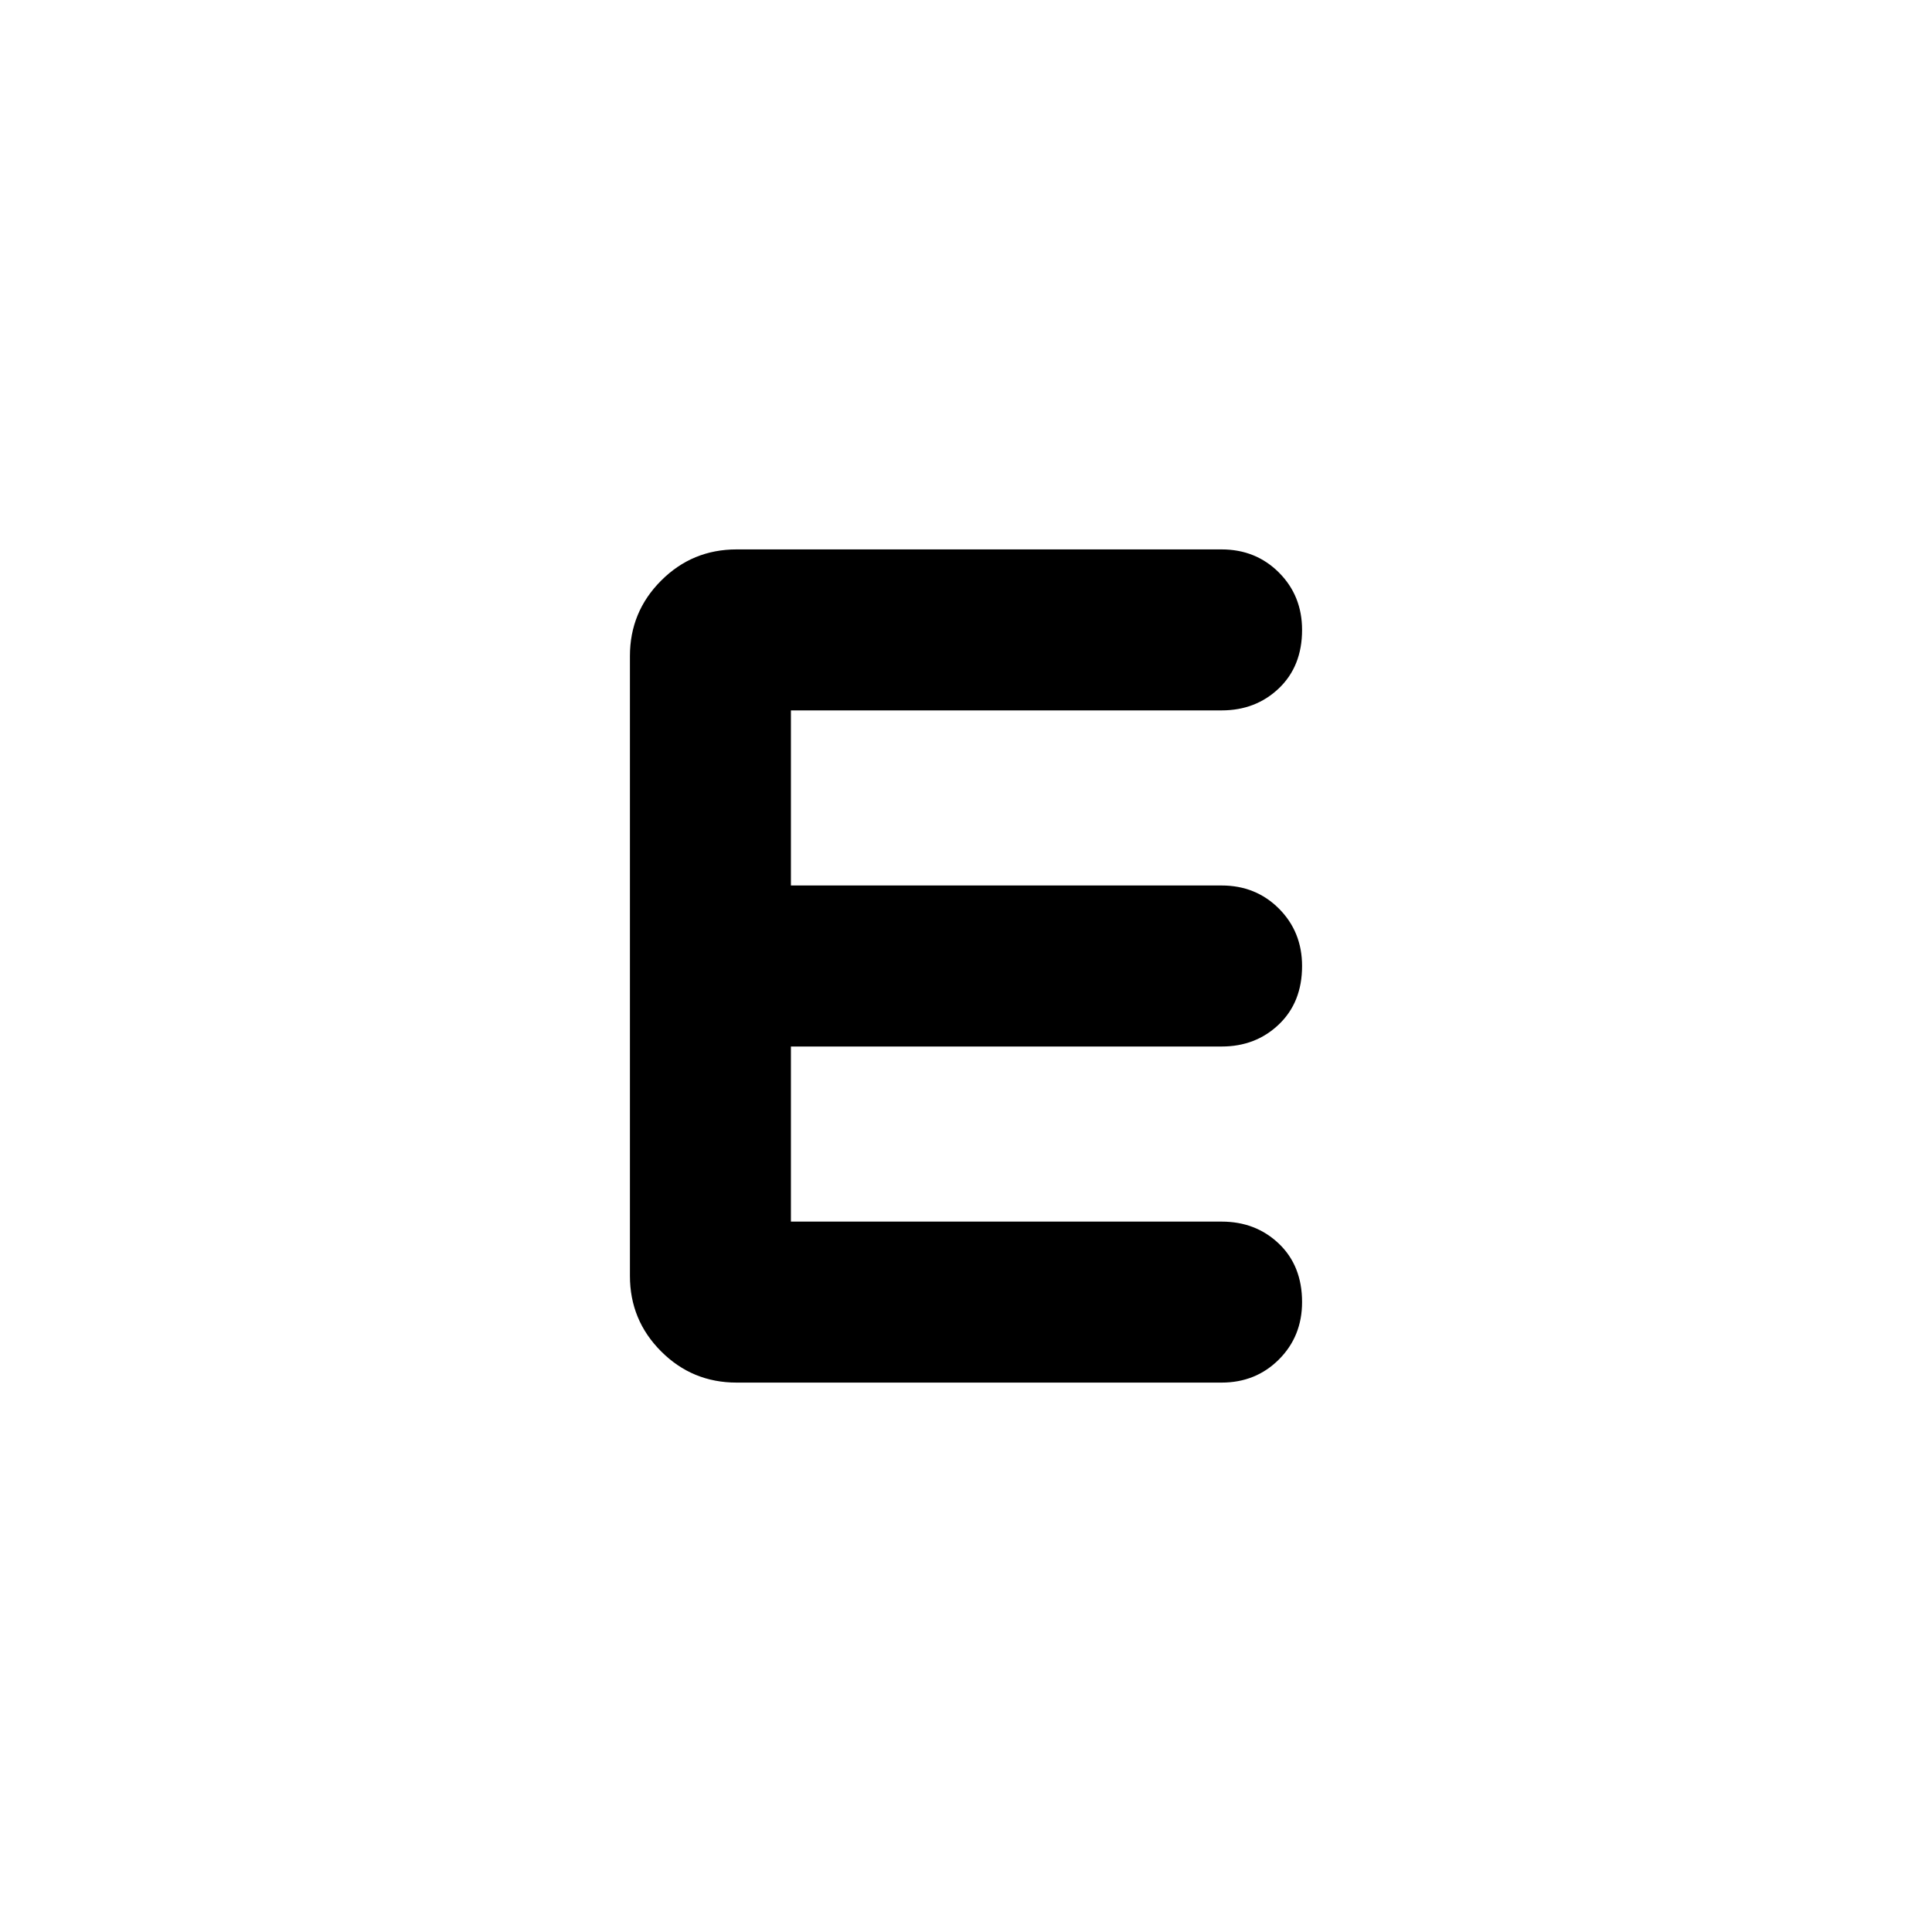 <svg xmlns="http://www.w3.org/2000/svg" height="40" width="40"><path d="M15.25 28.625Q14.333 28.625 13.688 27.979Q13.042 27.333 13.042 26.417V13.583Q13.042 12.667 13.688 12.021Q14.333 11.375 15.25 11.375H25.292Q26 11.375 26.479 11.854Q26.958 12.333 26.958 13.042Q26.958 13.792 26.479 14.25Q26 14.708 25.292 14.708H16.375V18.333H25.292Q26 18.333 26.479 18.812Q26.958 19.292 26.958 20Q26.958 20.75 26.479 21.208Q26 21.667 25.292 21.667H16.375V25.292H25.292Q26 25.292 26.479 25.75Q26.958 26.208 26.958 26.958Q26.958 27.667 26.479 28.146Q26 28.625 25.292 28.625Z"/></svg>